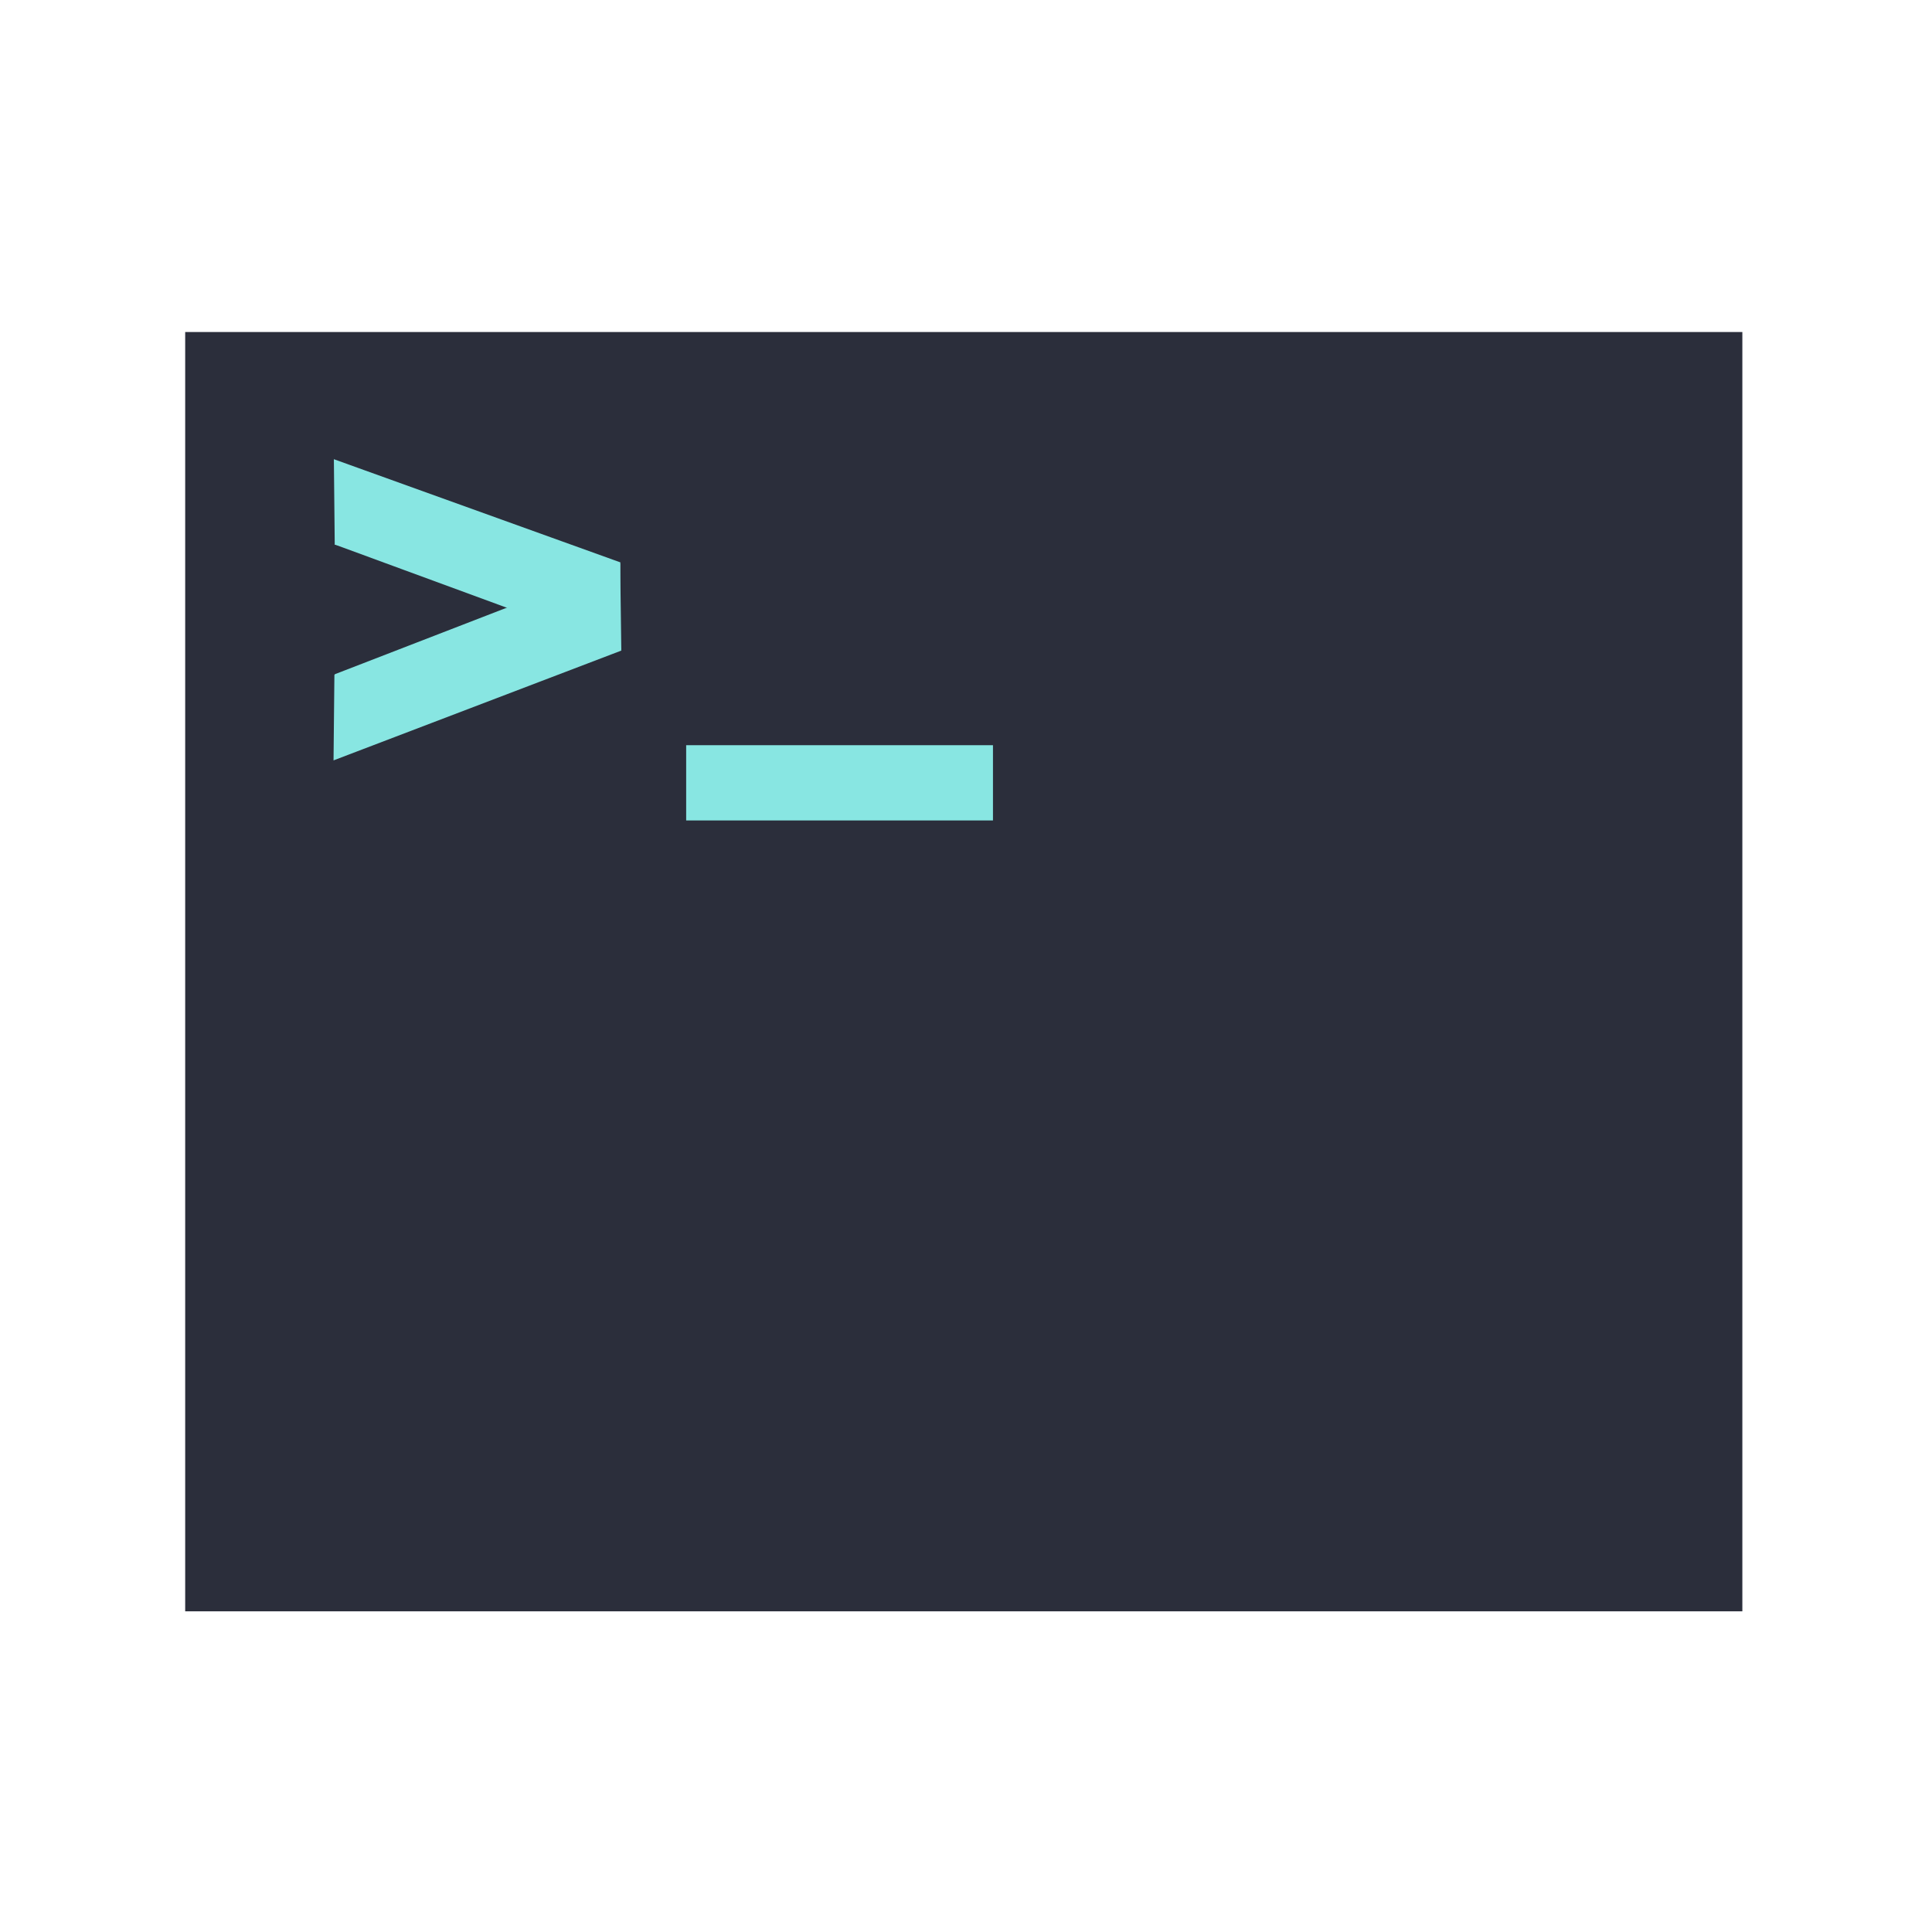 <?xml version="1.0" encoding="UTF-8" standalone="no"?>
<svg
   xmlns:dc="http://purl.org/dc/elements/1.1/"
   xmlns:cc="http://creativecommons.org/ns#"
   xmlns:rdf="http://www.w3.org/1999/02/22-rdf-syntax-ns#"
   xmlns:svg="http://www.w3.org/2000/svg"
   xmlns="http://www.w3.org/2000/svg"
   height="513"
   width="513"
   version="1.1"
   id="svg3057">
  <defs
     id="defs3061" />
  <rect
     style="fill:#2b2e3b;fill-opacity:1;fill-rule:evenodd;stroke:none"
     id="rect3752"
     width="413.469"
     height="339.69"
     x="49.173"
     y="88.161" />
  <path
     style="fill:#88e6e2;fill-opacity:1;fill-rule:nonzero;stroke:none"
     d="m 182.196,207.861 0,-9.991 40.732,0 40.732,0 0,9.991 0,9.991 -40.732,0 -40.732,0 0,-9.991 z"
     id="path3756" />
  <g
     transform="translate(-2.571,-1.304)"
     style="fill:#88e6e2;fill-opacity:1;stroke:#88e6e2;stroke-opacity:1"
     id="g3824">
    <path
       id="path2993"
       style="fill:#88e6e2;fill-opacity:1;stroke:#88e6e2;stroke-width:2;stroke-opacity:1"
       d="M 92.444,145.046 166.953,151.568 92.238,124.663 z" />
    <path
       id="path2993-9"
       style="fill:#88e6e2;fill-opacity:1;stroke:#88e6e2;stroke-width:2;stroke-opacity:1"
       d="M 92.355,181.368 167.204,173.115 92.149,201.751 z" />
    <path
       id="path2993-9-4"
       style="fill:#88e6e2;fill-opacity:1;stroke:#88e6e2;stroke-width:2;stroke-opacity:1"
       d="M 166.25,151.615 92.013,145.026 166.525,172.406 z" />
    <path
       id="path2993-6"
       style="fill:#88e6e2;fill-opacity:1;stroke:#88e6e2;stroke-width:2;stroke-opacity:1"
       d="M 166.047,172.851 91.81,181.275 166.253,152.469 z" />
  </g>
</svg>

